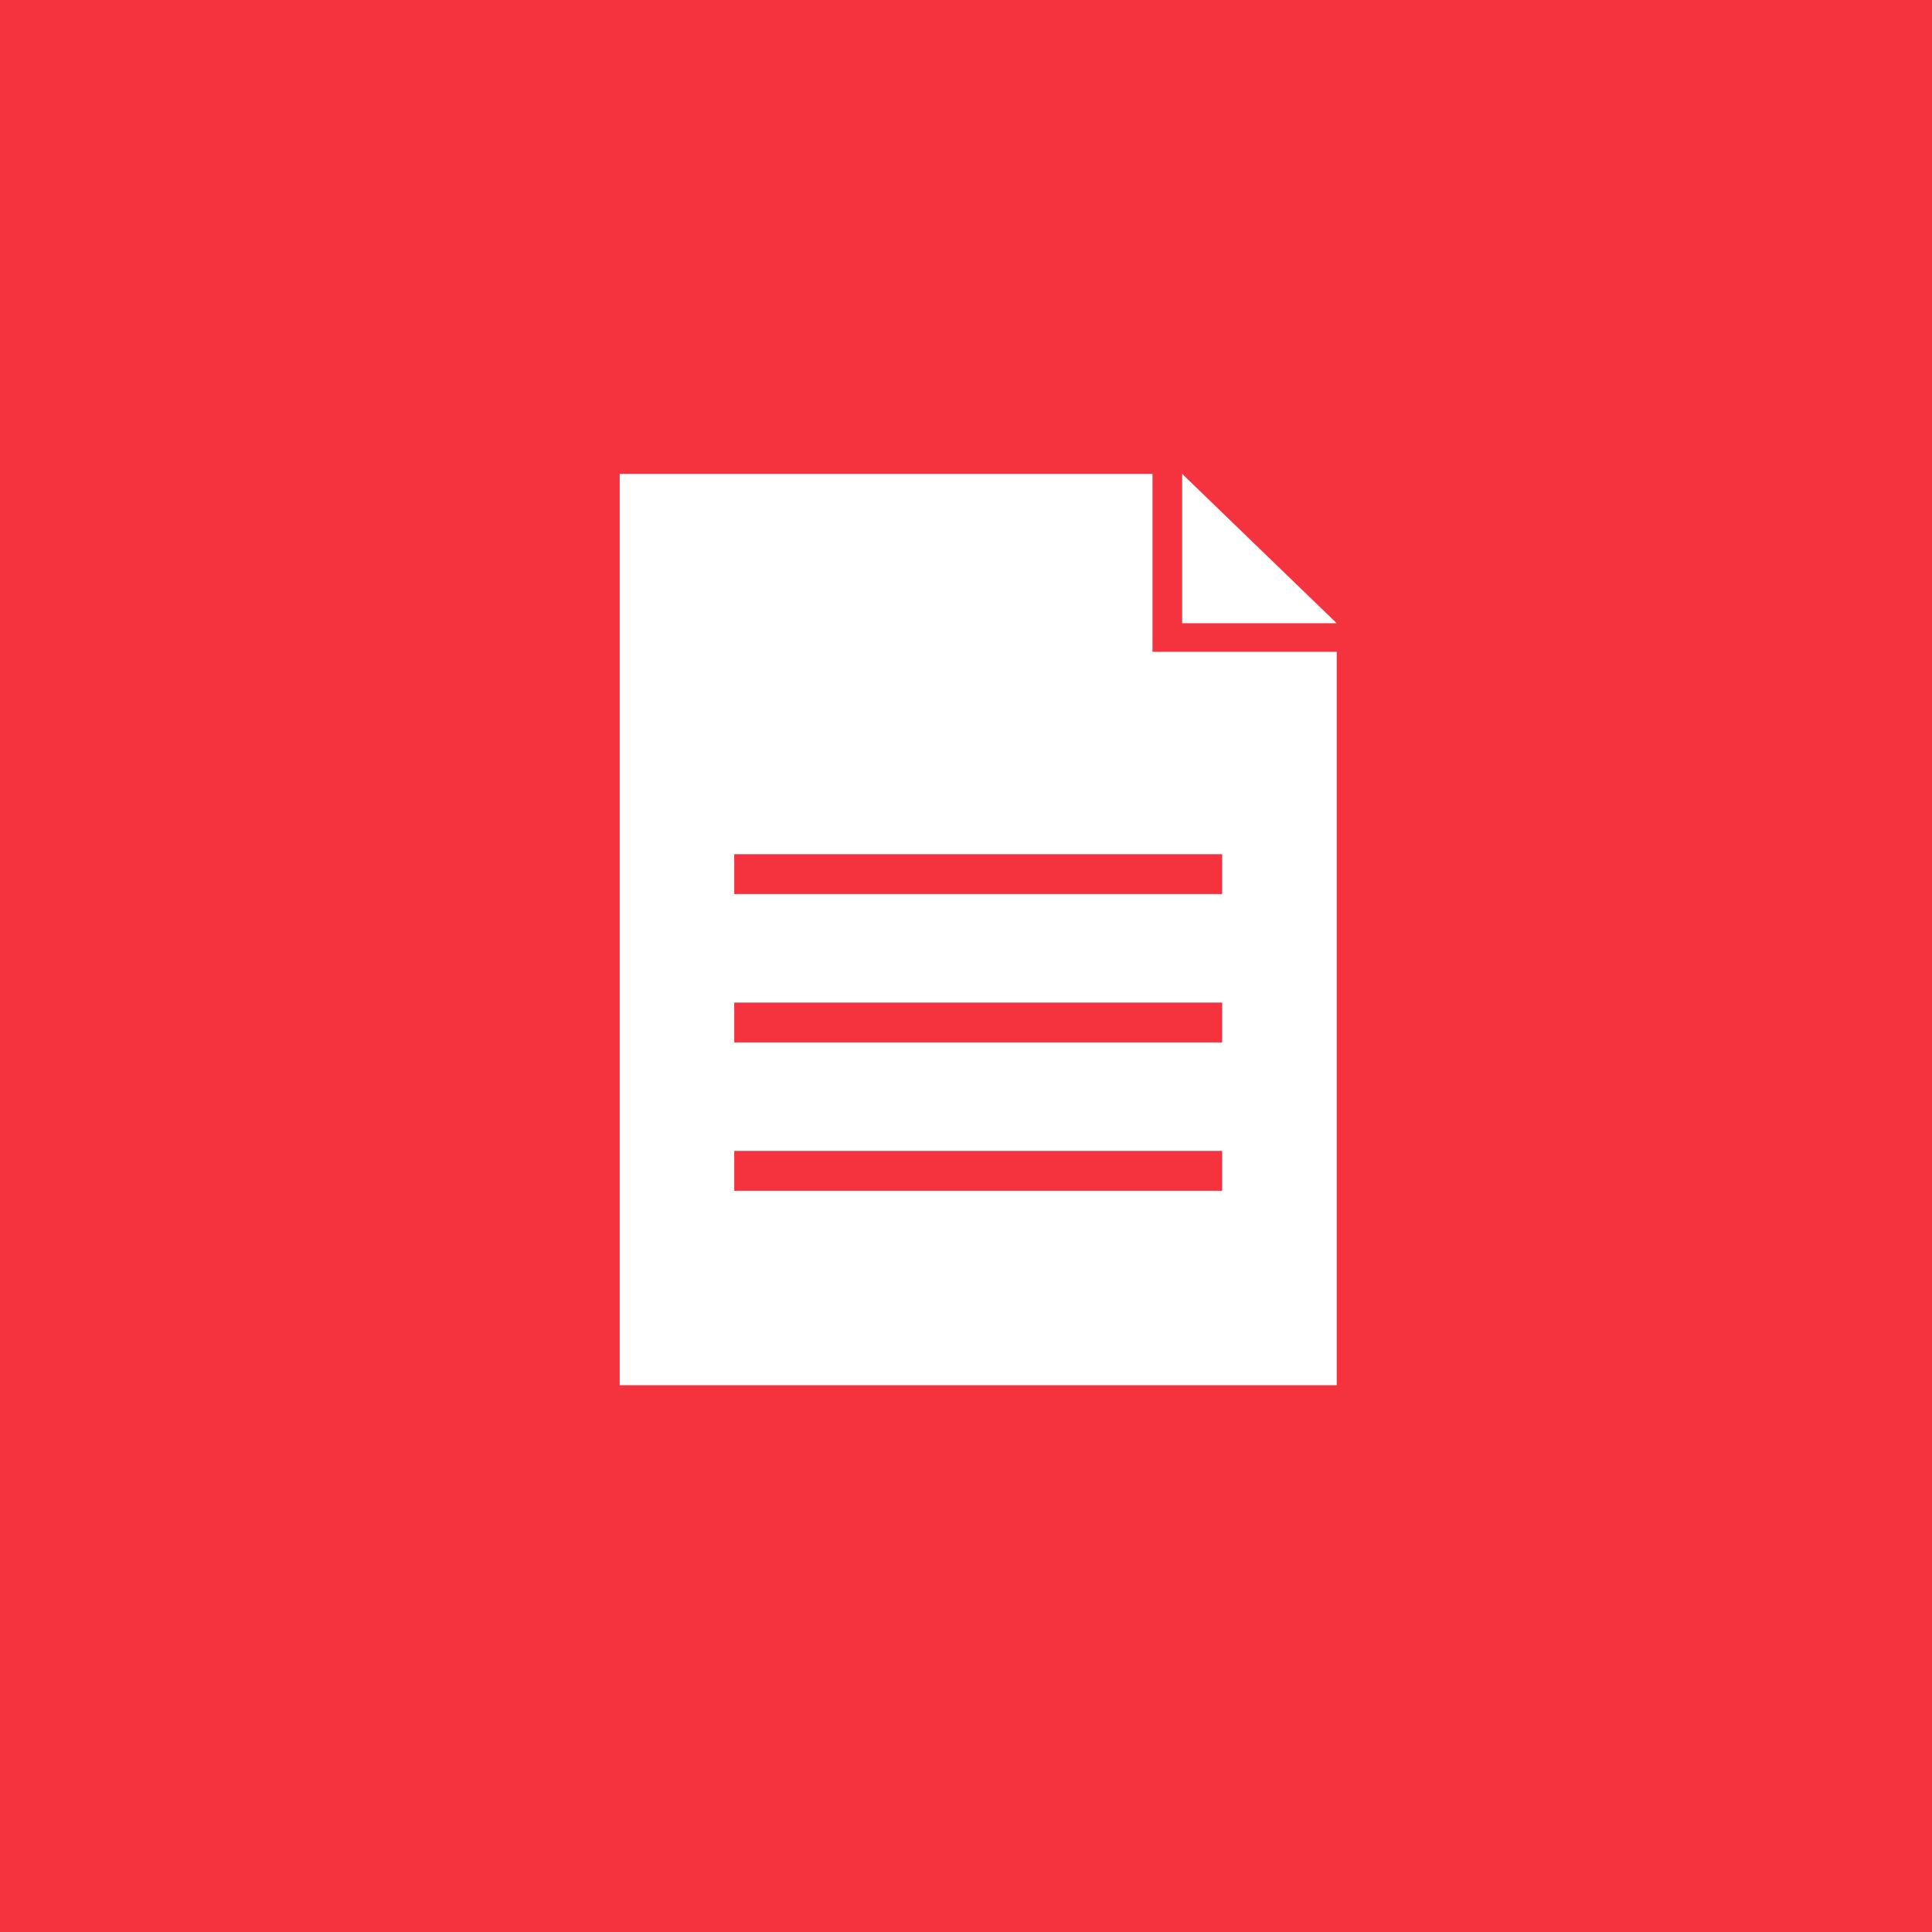 <svg xmlns="http://www.w3.org/2000/svg" width="53" height="53" viewBox="0 0 53 53">
    <g fill="none" fill-rule="evenodd">
        <path fill="#F5333F" d="M0 53h53V0H0z"/>
        <g fill="#FFF">
            <path d="M17 13v25h19.67V17.882h-5.054V13H17zm3.142 11.526h13.386v-1.093H20.142v1.093zm0 4.07h13.386v-1.093H20.142v1.093zm0 4.07h13.386v-1.093H20.142v1.093z"/>
            <path d="M32.43 13v4.097h4.24z"/>
        </g>
    </g>
</svg>
